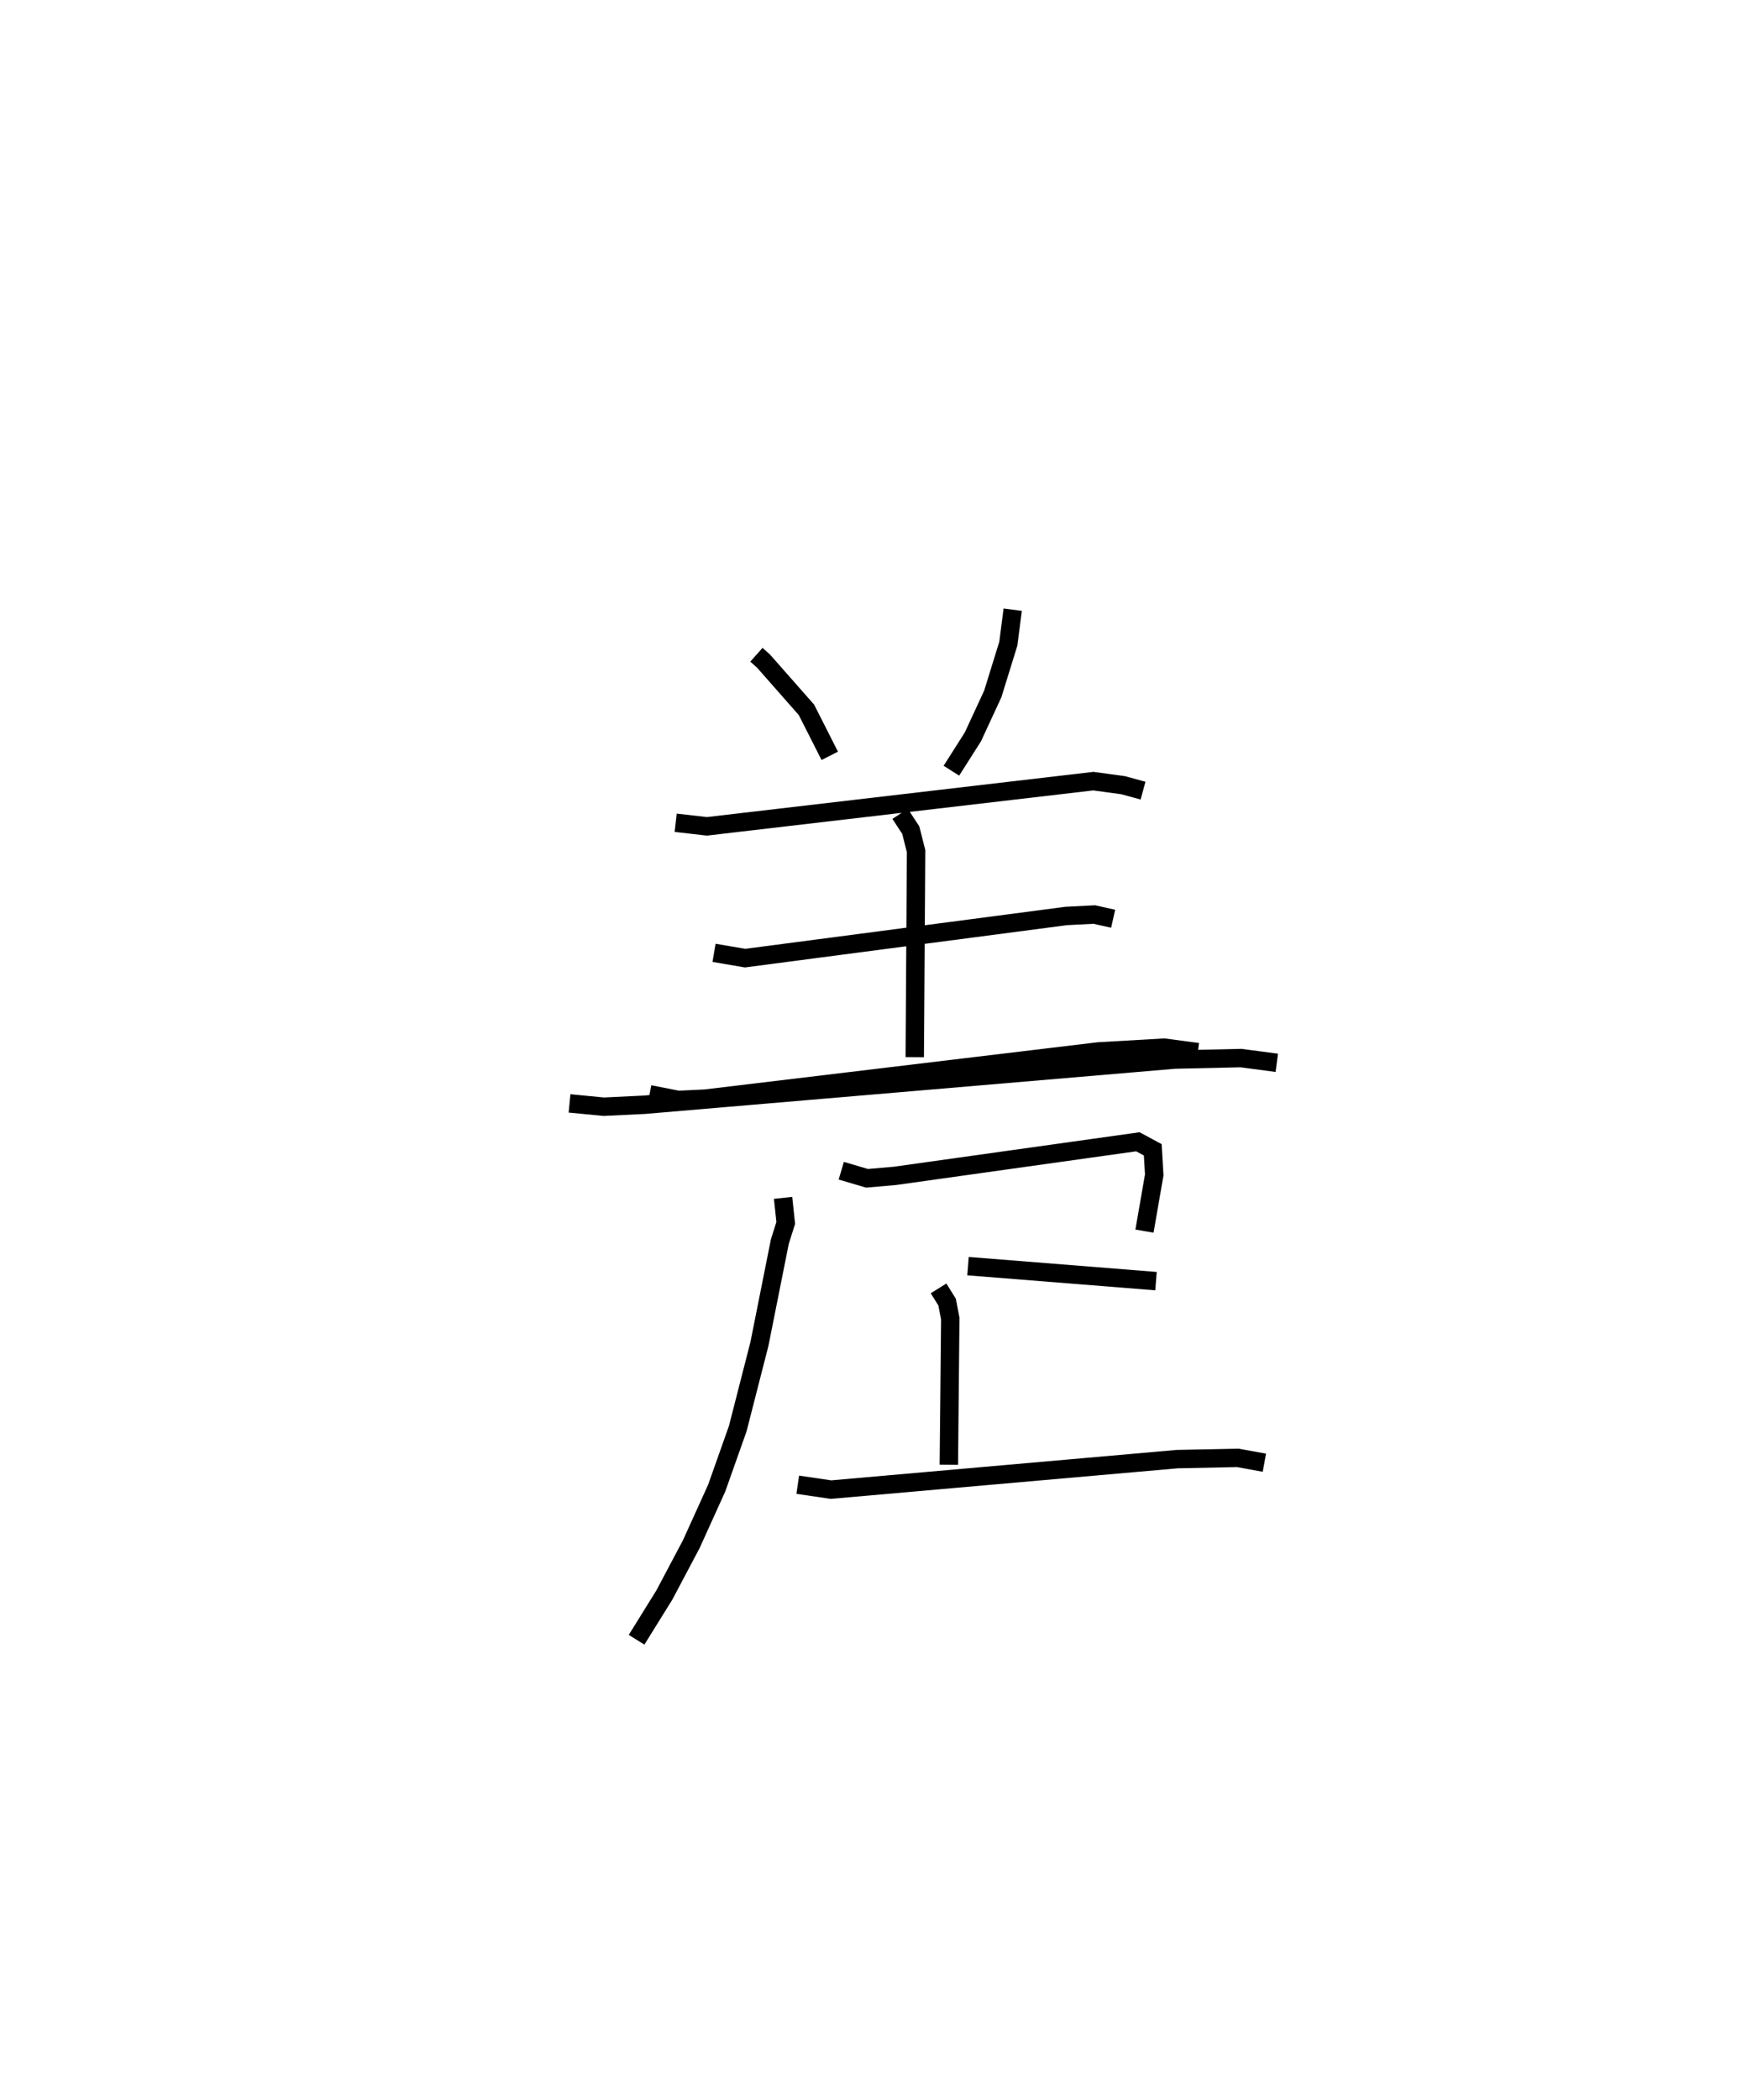 <?xml version="1.0" encoding="utf-8" ?>
<svg baseProfile="full" height="114.031" version="1.1" width="94.357" xmlns="http://www.w3.org/2000/svg" xmlns:ev="http://www.w3.org/2001/xml-events" xmlns:xlink="http://www.w3.org/1999/xlink"><defs /><rect fill="white" height="114.031" width="94.357" x="0" y="0" /><path d="M25,25 m0.0,0.0 m16.09,10.55 l0.386,0.345 2.331,2.645 l1.267,2.499 m9.938,-7.936 l-0.238,1.846 -0.845,2.729 l-1.079,2.329 -1.168,1.839 m-14.978,2.827 l1.697,0.194 20.99,-2.454 l1.62,0.22 1.081,0.296 m-23.304,8.806 l1.687,0.288 17.443,-2.289 l1.525,-0.078 1.025,0.228 m-25.184,9.532 l1.557,0.306 1.469,-0.07 l21.367,-2.564 3.556,-0.204 l1.833,0.243 m-16.17,-12.938 l0.579,0.885 0.288,1.141 l-0.072,11.184 m-18.753,2.511 l1.858,0.18 2.21,-0.106 l28.804,-2.454 3.602,-0.08 l1.946,0.257 m-26.82,7.333 l0.145,1.36 -0.32,1.01 l-1.109,5.558 -1.179,4.604 l-1.143,3.226 -1.38,3.043 l-1.462,2.759 -1.51,2.432 m11.119,-25.467 l1.397,0.412 1.519,-0.132 l13.196,-1.851 0.809,0.436 l0.08,1.363 -0.53,3.052 m-9.586,1.901 l10.212,0.814 m-11.812,0.394 l0.465,0.746 0.171,0.893 l-0.077,7.937 m-8.208,1.085 l1.805,0.265 18.808,-1.656 l3.29,-0.068 1.445,0.264 " fill="none" stroke="black" stroke-width="1" /></svg>